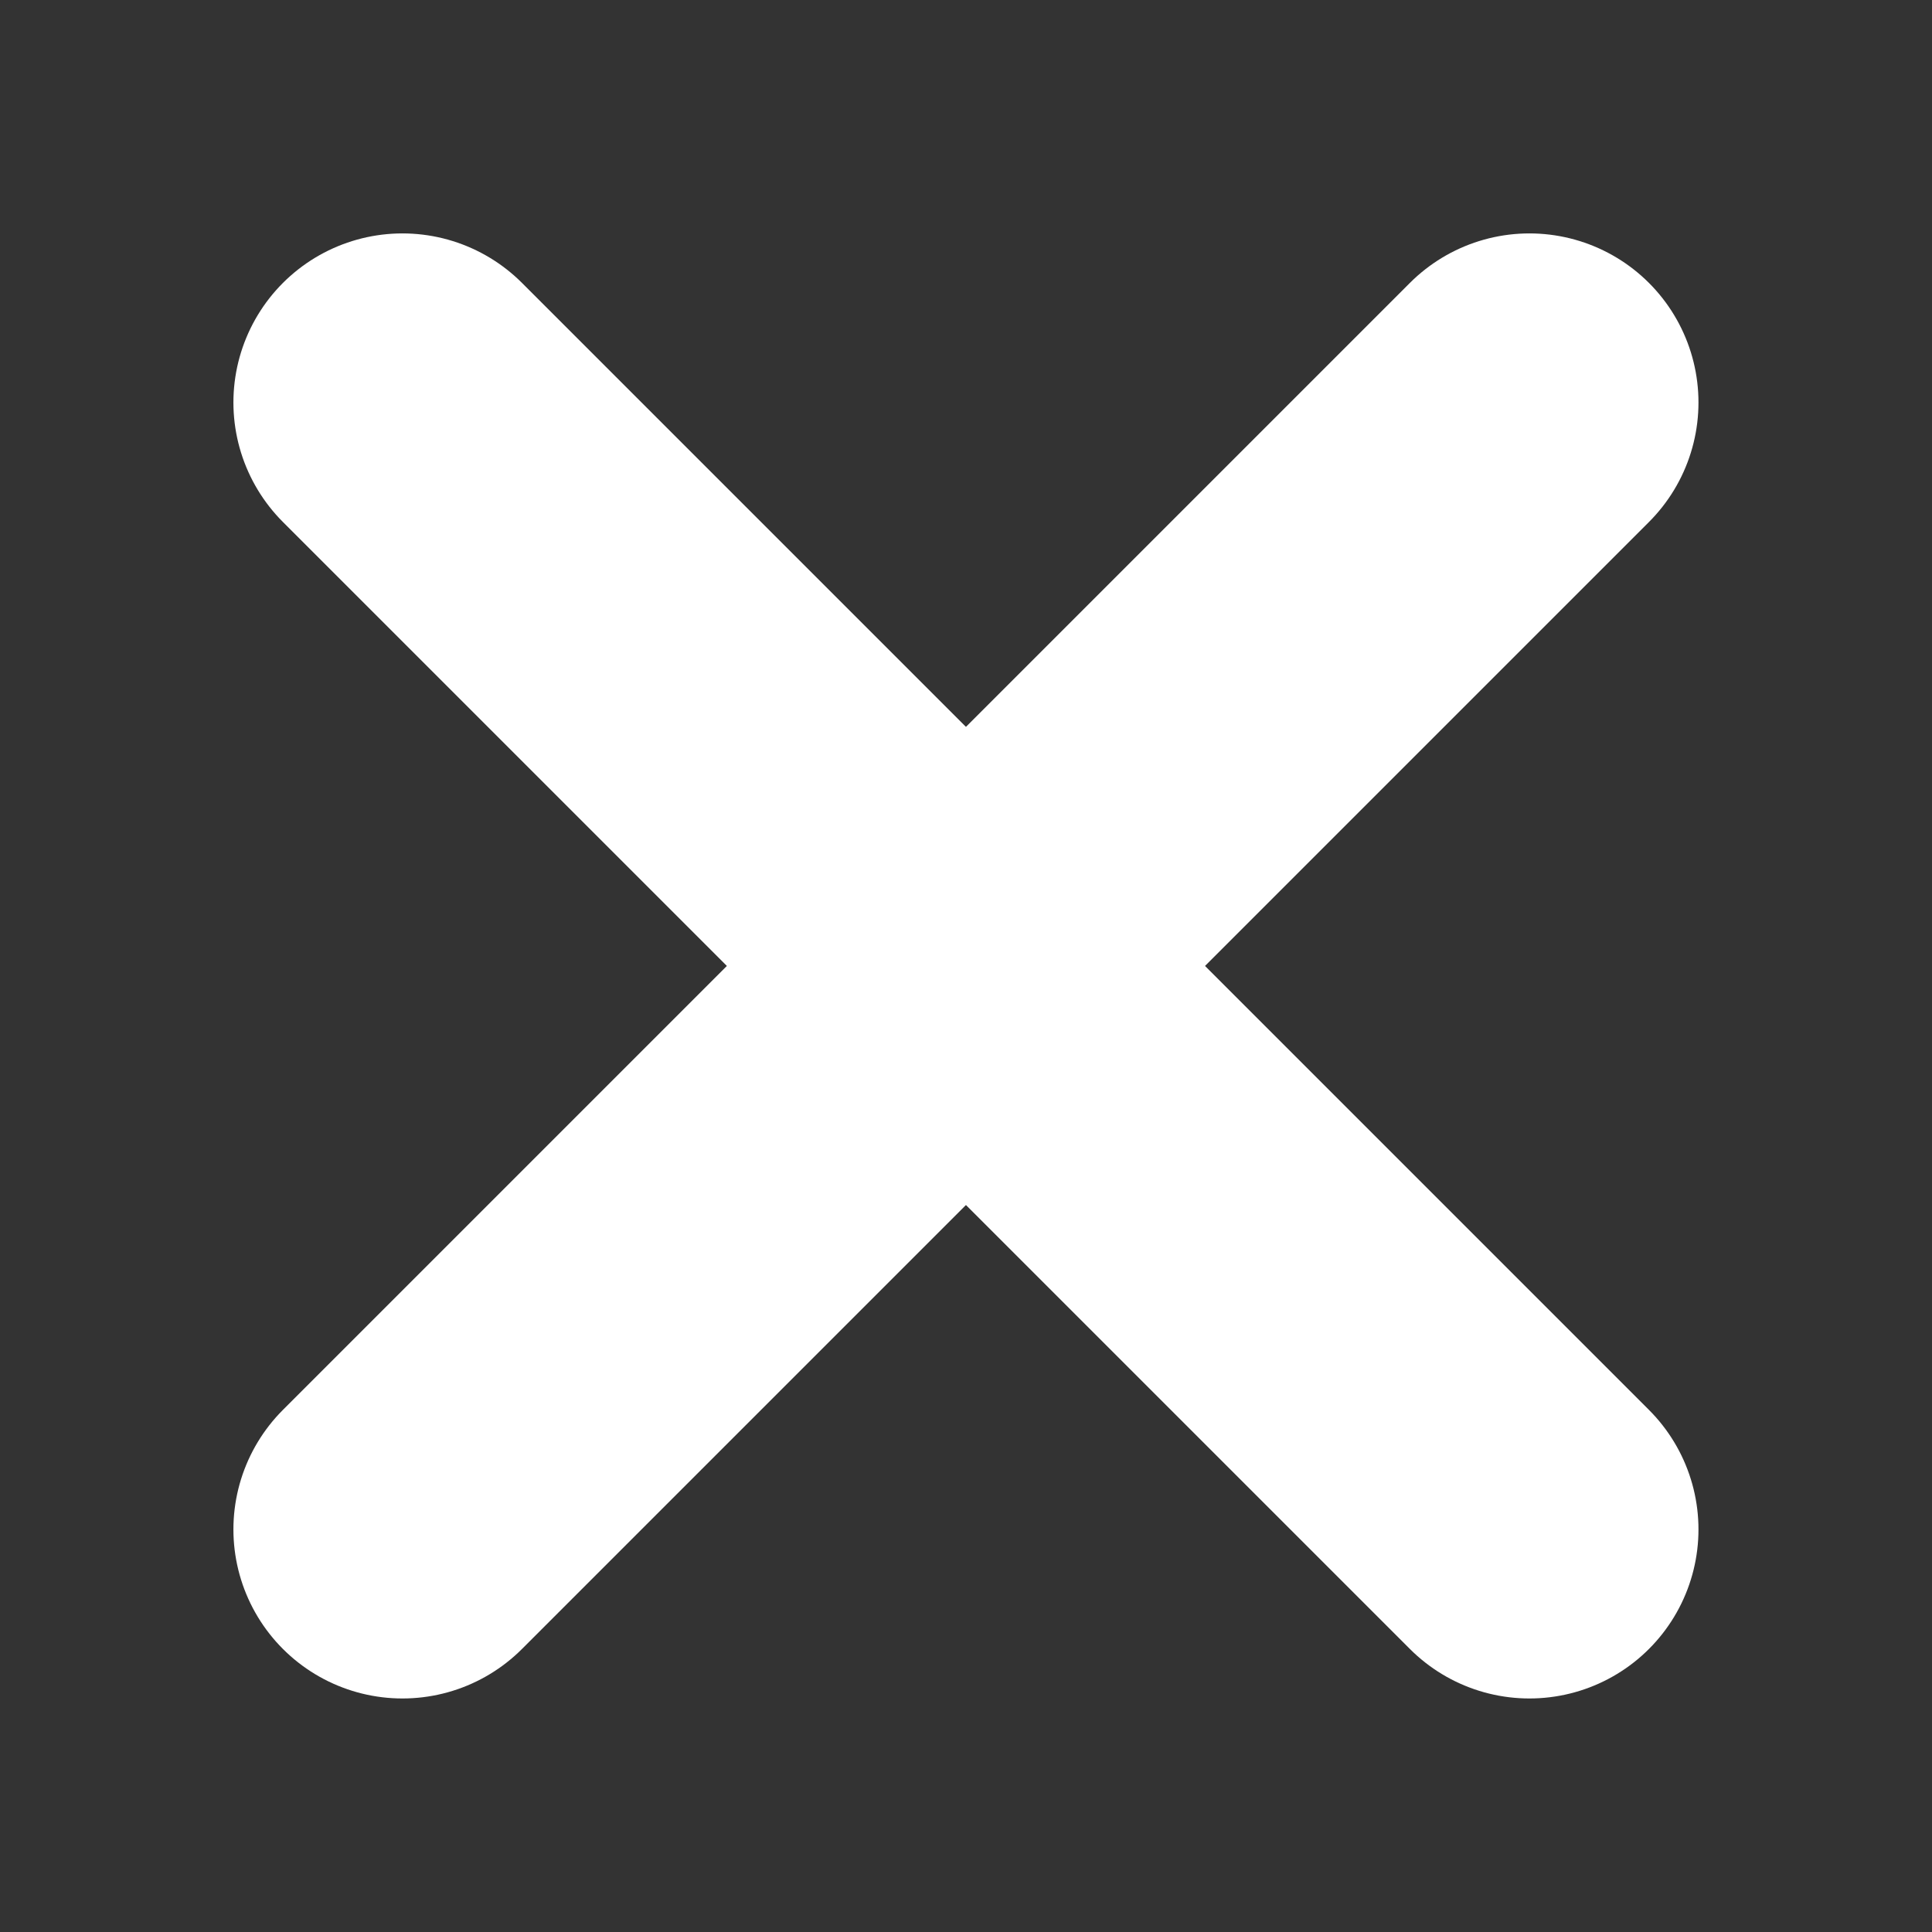 <svg width="16" height="16" viewBox="0 0 16 16" fill="none" xmlns="http://www.w3.org/2000/svg">
<rect x="0" y="0" width="16" height="16" fill="#333333" stroke="none"/>
<path d="M3.333 3.333L12.666 12.666" stroke="white" stroke-width="2.8" stroke-linecap="round"/>
<path d="M3.333 12.666L12.666 3.333" stroke="white" stroke-width="2.8" stroke-linecap="round"/>
</svg>
